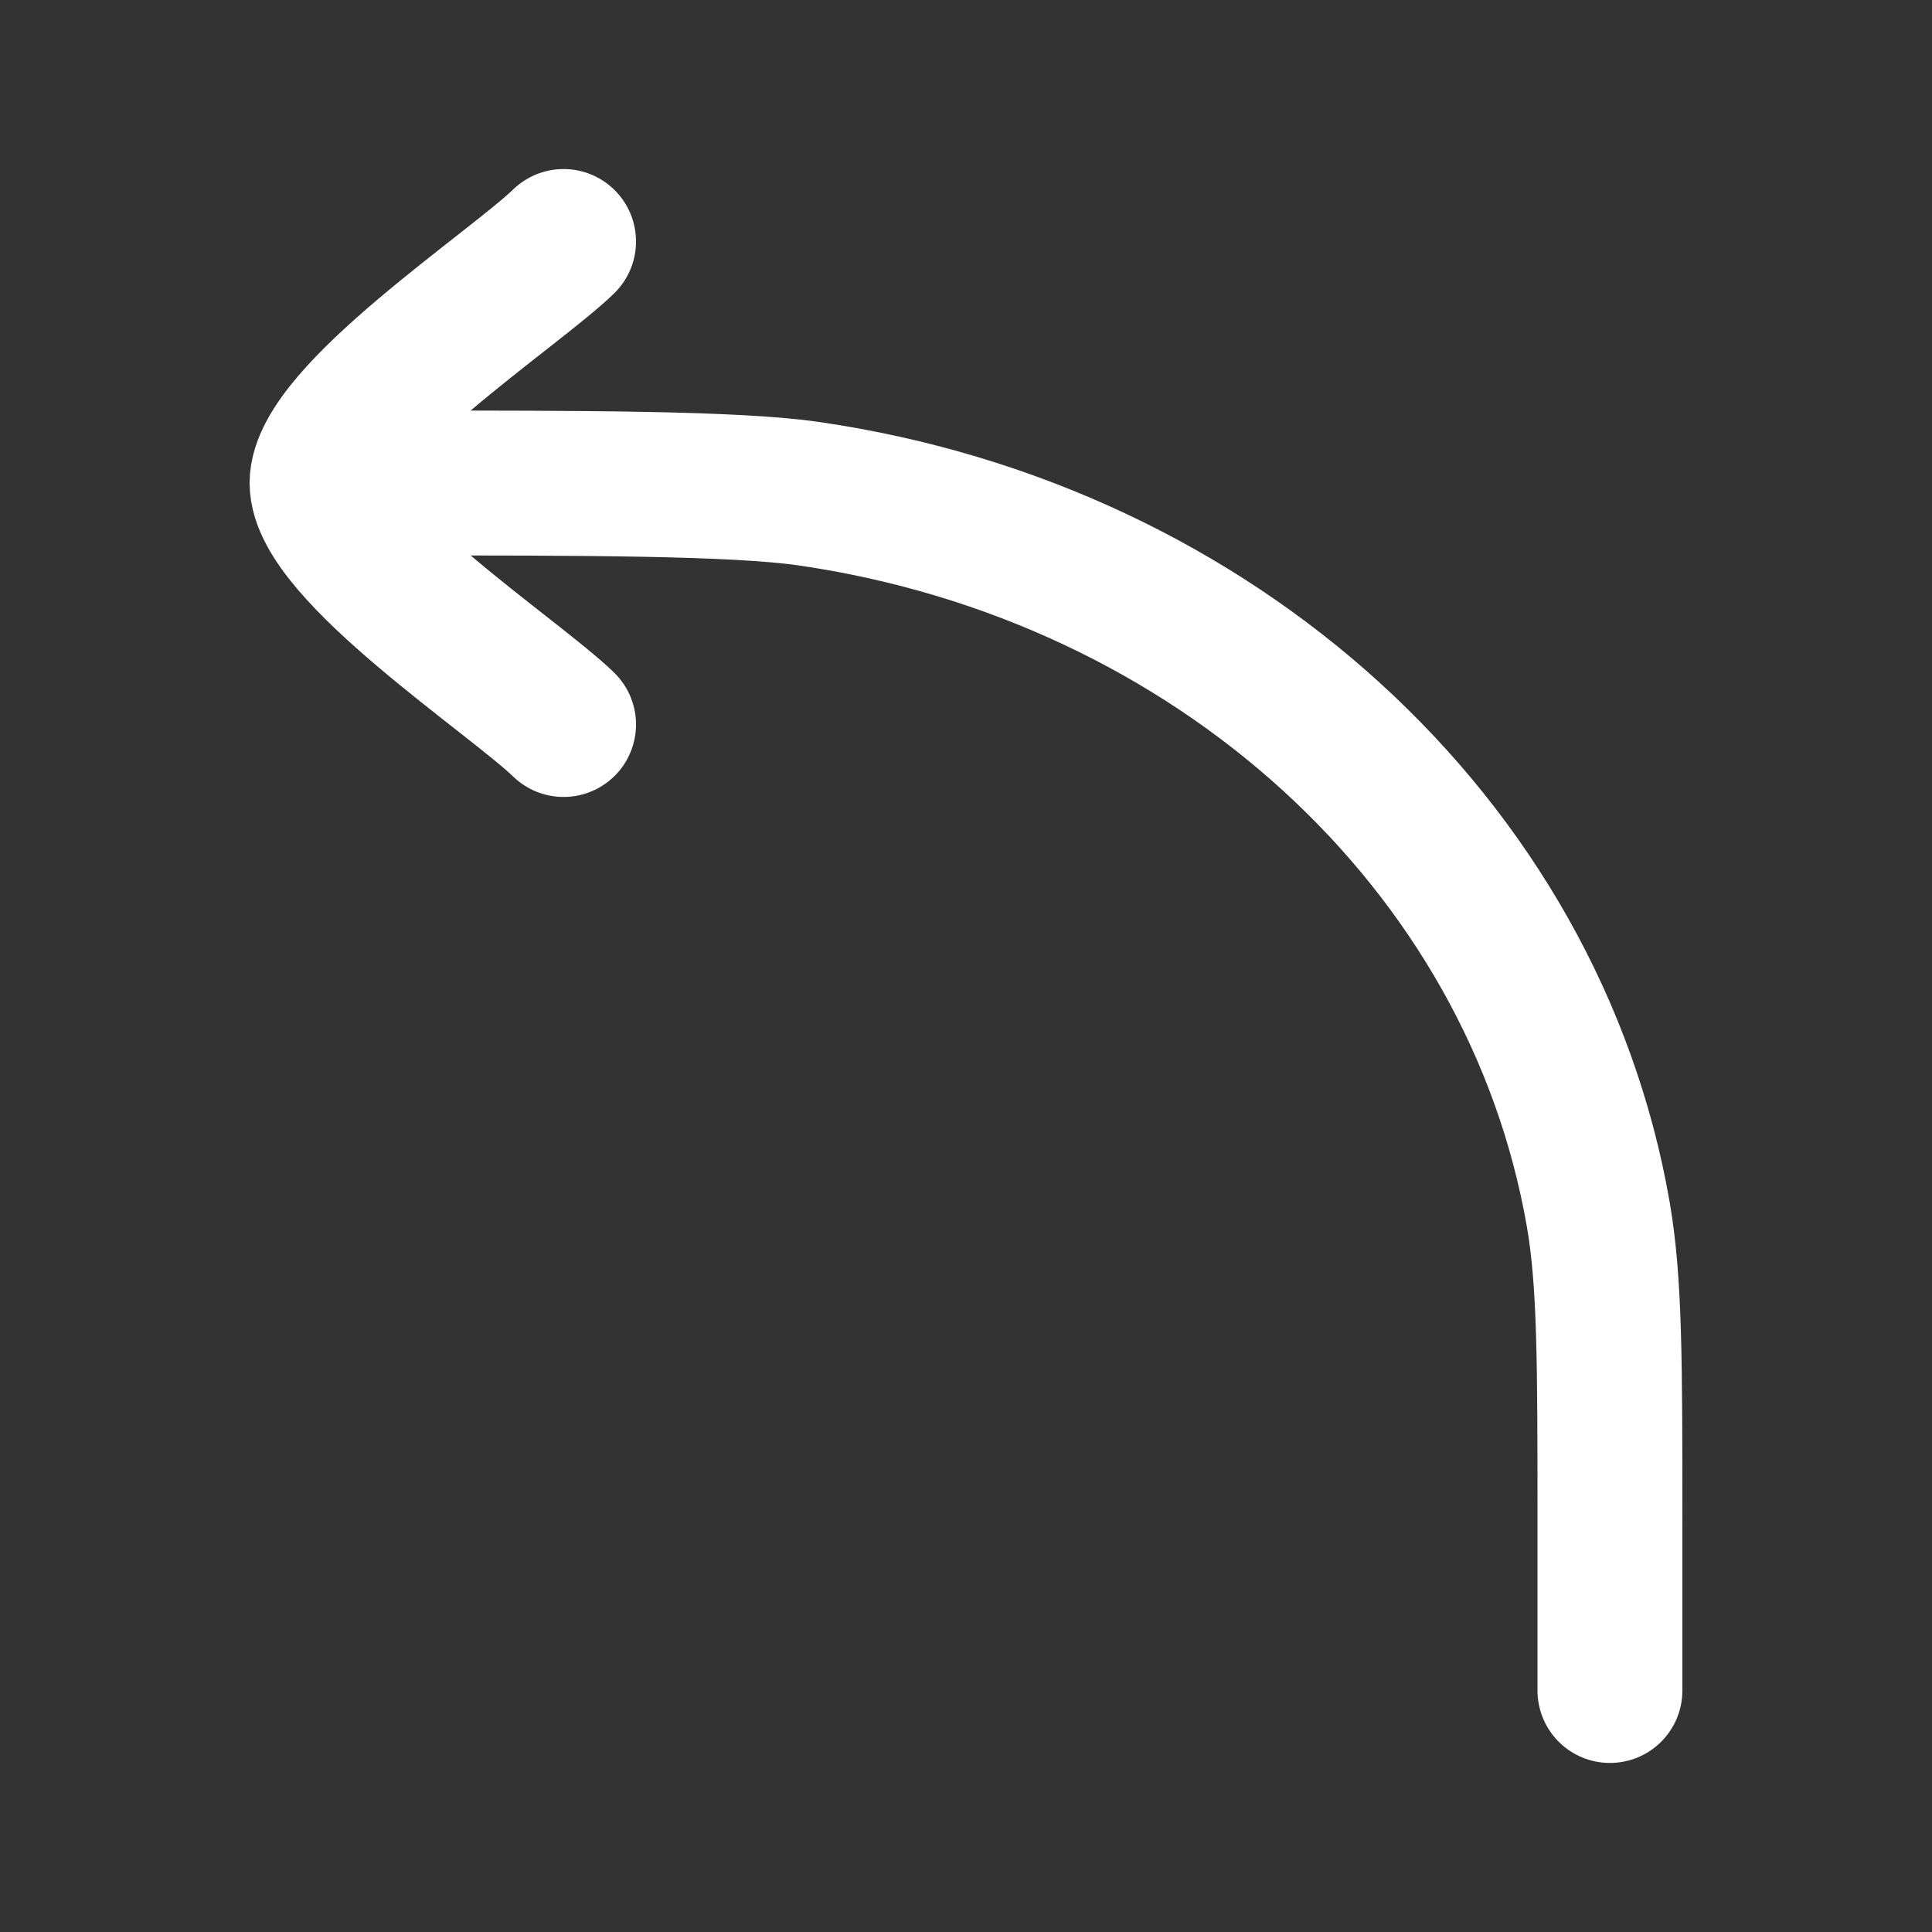 <svg width="20" height="20" viewBox="0 0 20 20" fill="none" xmlns="http://www.w3.org/2000/svg">
<rect x="0" y="0" width="20" height="20" fill="#333333" stroke="none"/>
<path d="M16.666 17.5V15.769C16.666 14.102 16.666 13.268 16.545 12.57C15.878 8.73 12.577 5.719 8.368 5.11C7.604 5 5.994 5 4.166 5" stroke="white" stroke-width="1.5" stroke-linecap="round" stroke-linejoin="round"/>
<path d="M5.834 2.5C5.328 2.992 3.334 4.3 3.334 5C3.334 5.7 5.328 7.008 5.834 7.5" stroke="white" stroke-width="1.5" stroke-linecap="round" stroke-linejoin="round"/>
</svg>
